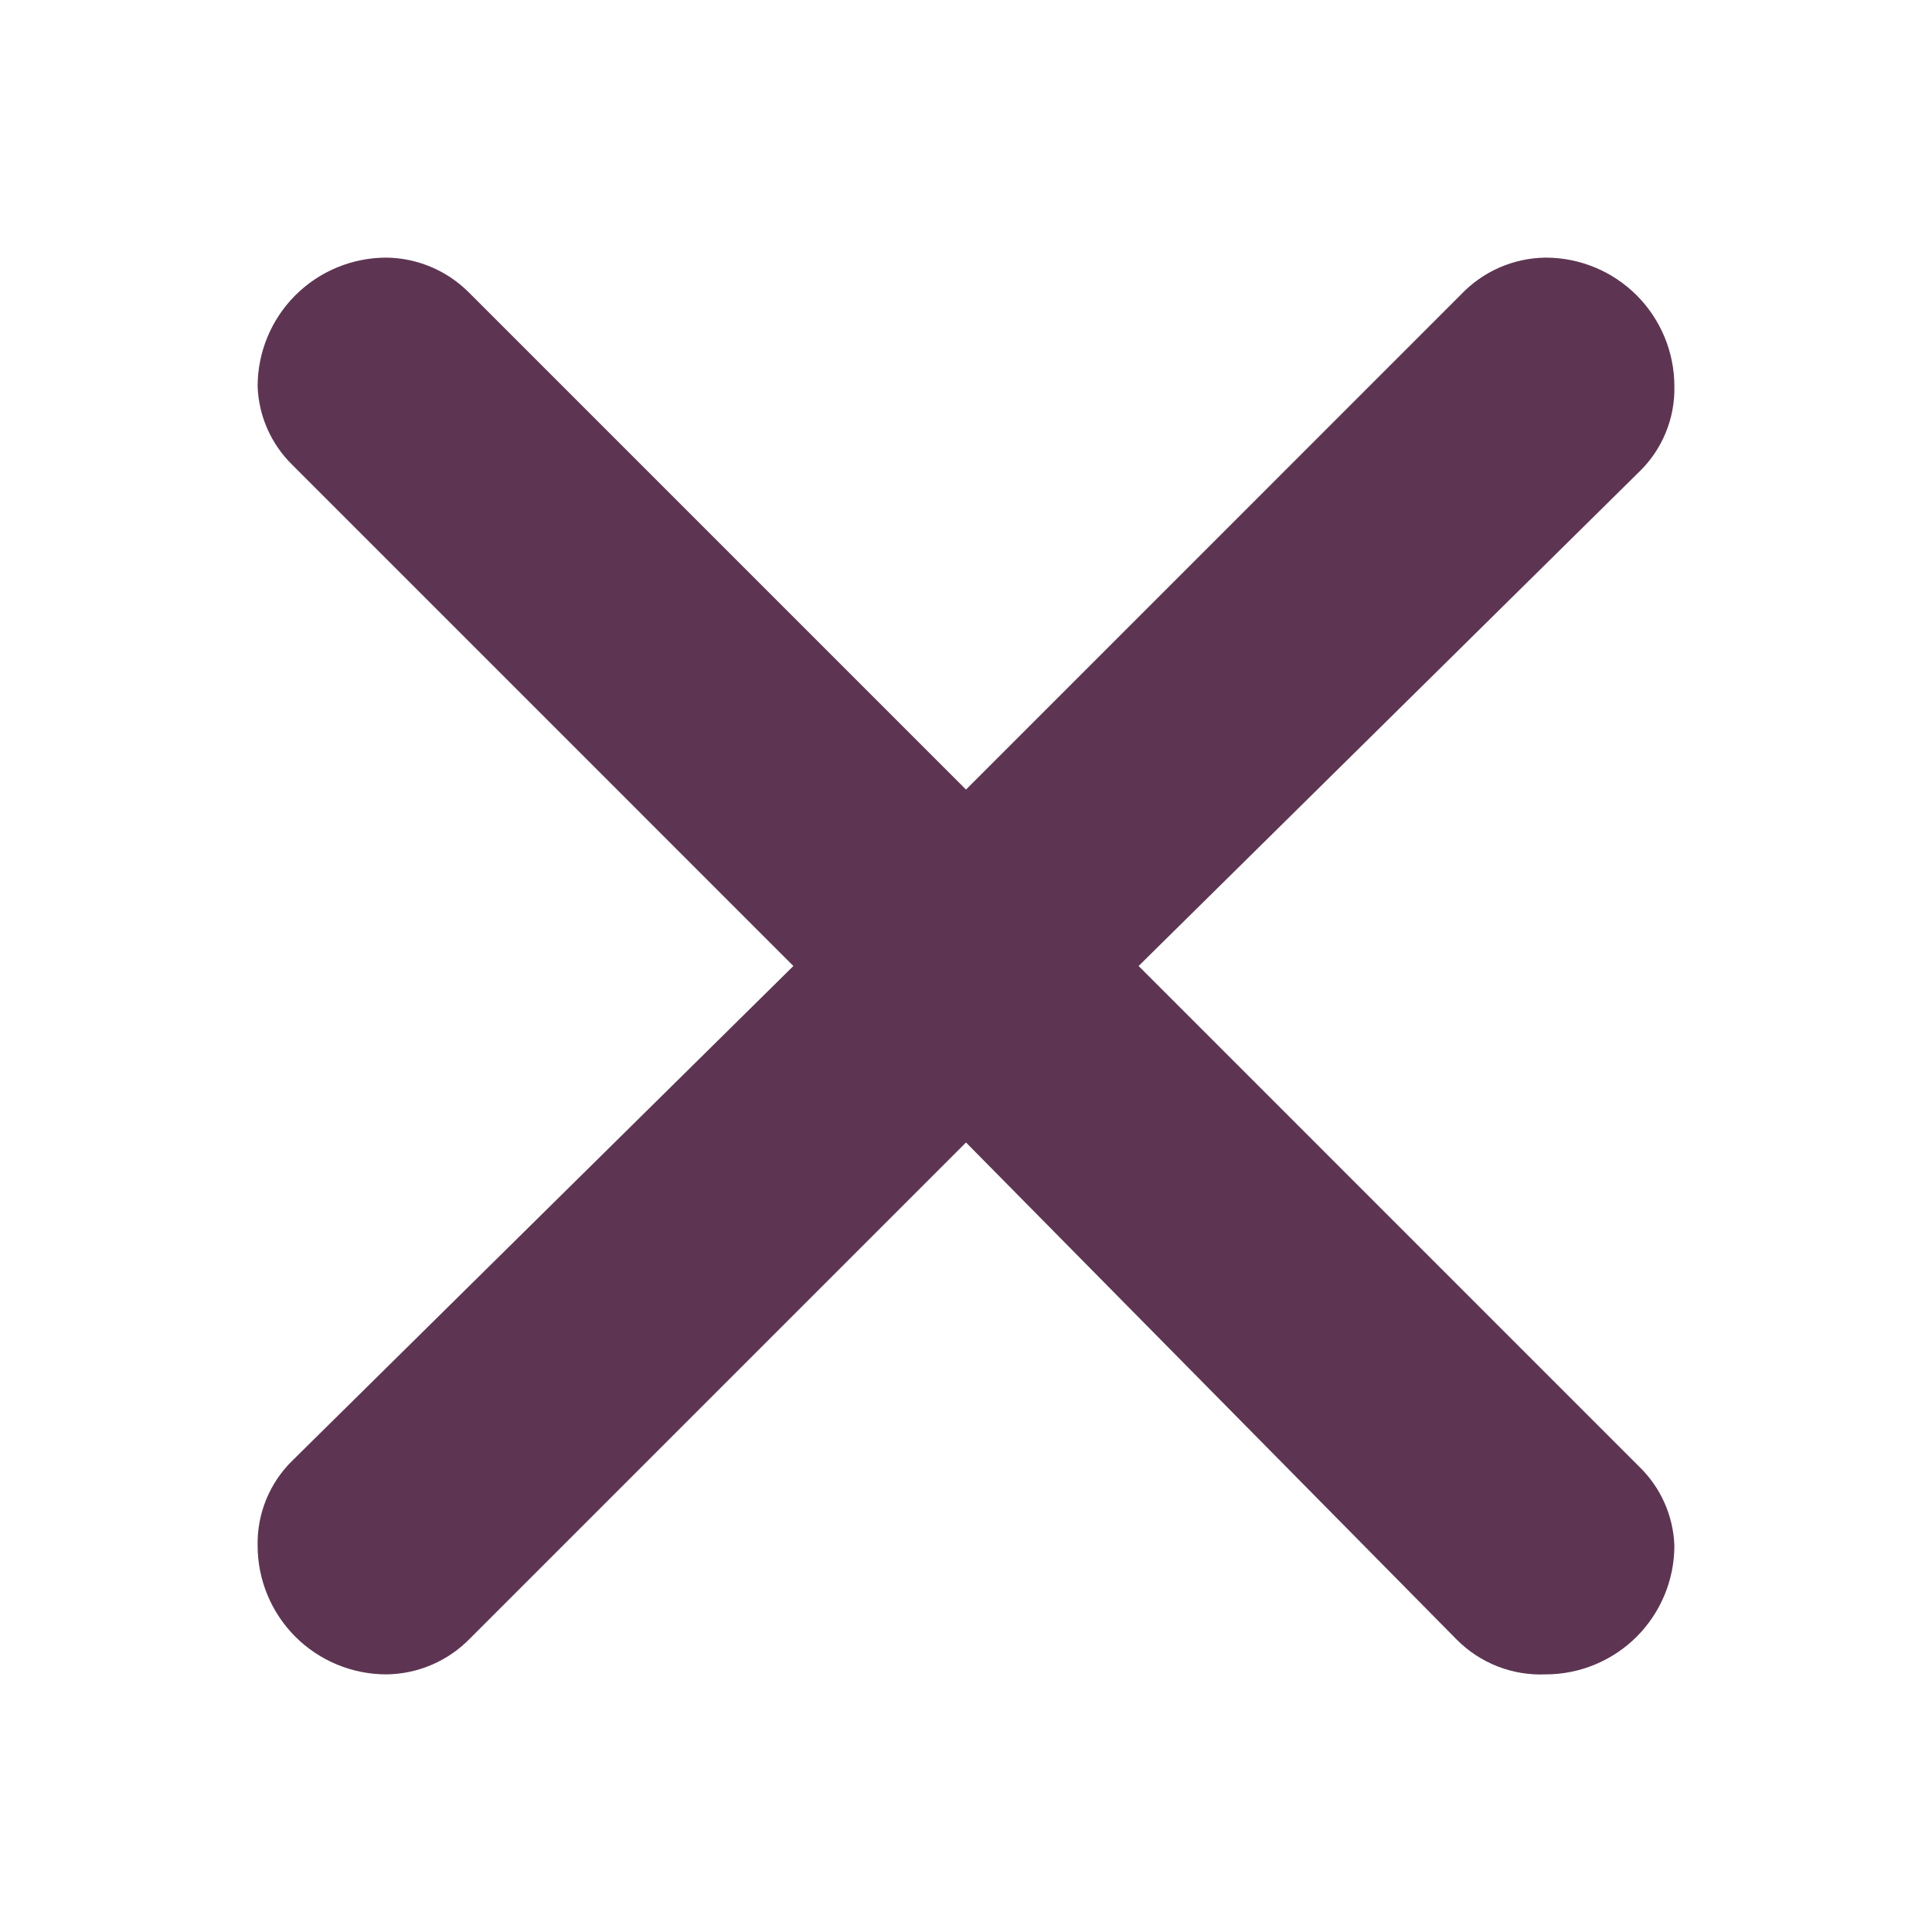 <svg width="41" height="41" viewBox="0 0 41 41" fill="none" xmlns="http://www.w3.org/2000/svg">
<path d="M9.949 6.205L20.5 16.756L30.996 6.259C31.228 6.013 31.507 5.815 31.817 5.679C32.127 5.543 32.462 5.471 32.8 5.467C33.525 5.467 34.22 5.755 34.733 6.267C35.245 6.78 35.533 7.475 35.533 8.2C35.54 8.535 35.478 8.868 35.351 9.178C35.224 9.489 35.035 9.77 34.795 10.004L24.163 20.5L34.795 31.133C35.246 31.573 35.51 32.17 35.533 32.8C35.533 33.525 35.245 34.22 34.733 34.733C34.22 35.245 33.525 35.533 32.8 35.533C32.452 35.548 32.104 35.49 31.779 35.363C31.455 35.236 31.16 35.042 30.914 34.795L20.5 24.245L9.977 34.768C9.746 35.007 9.47 35.197 9.165 35.328C8.86 35.46 8.532 35.529 8.2 35.533C7.475 35.533 6.78 35.245 6.267 34.733C5.755 34.22 5.467 33.525 5.467 32.8C5.46 32.465 5.523 32.132 5.649 31.822C5.776 31.512 5.965 31.231 6.205 30.996L16.837 20.5L6.205 9.867C5.754 9.427 5.49 8.83 5.467 8.2C5.467 7.475 5.755 6.78 6.267 6.267C6.78 5.755 7.475 5.467 8.2 5.467C8.856 5.475 9.485 5.74 9.949 6.205Z" fill="#350327" fill-opacity="0.8"/>
</svg>
